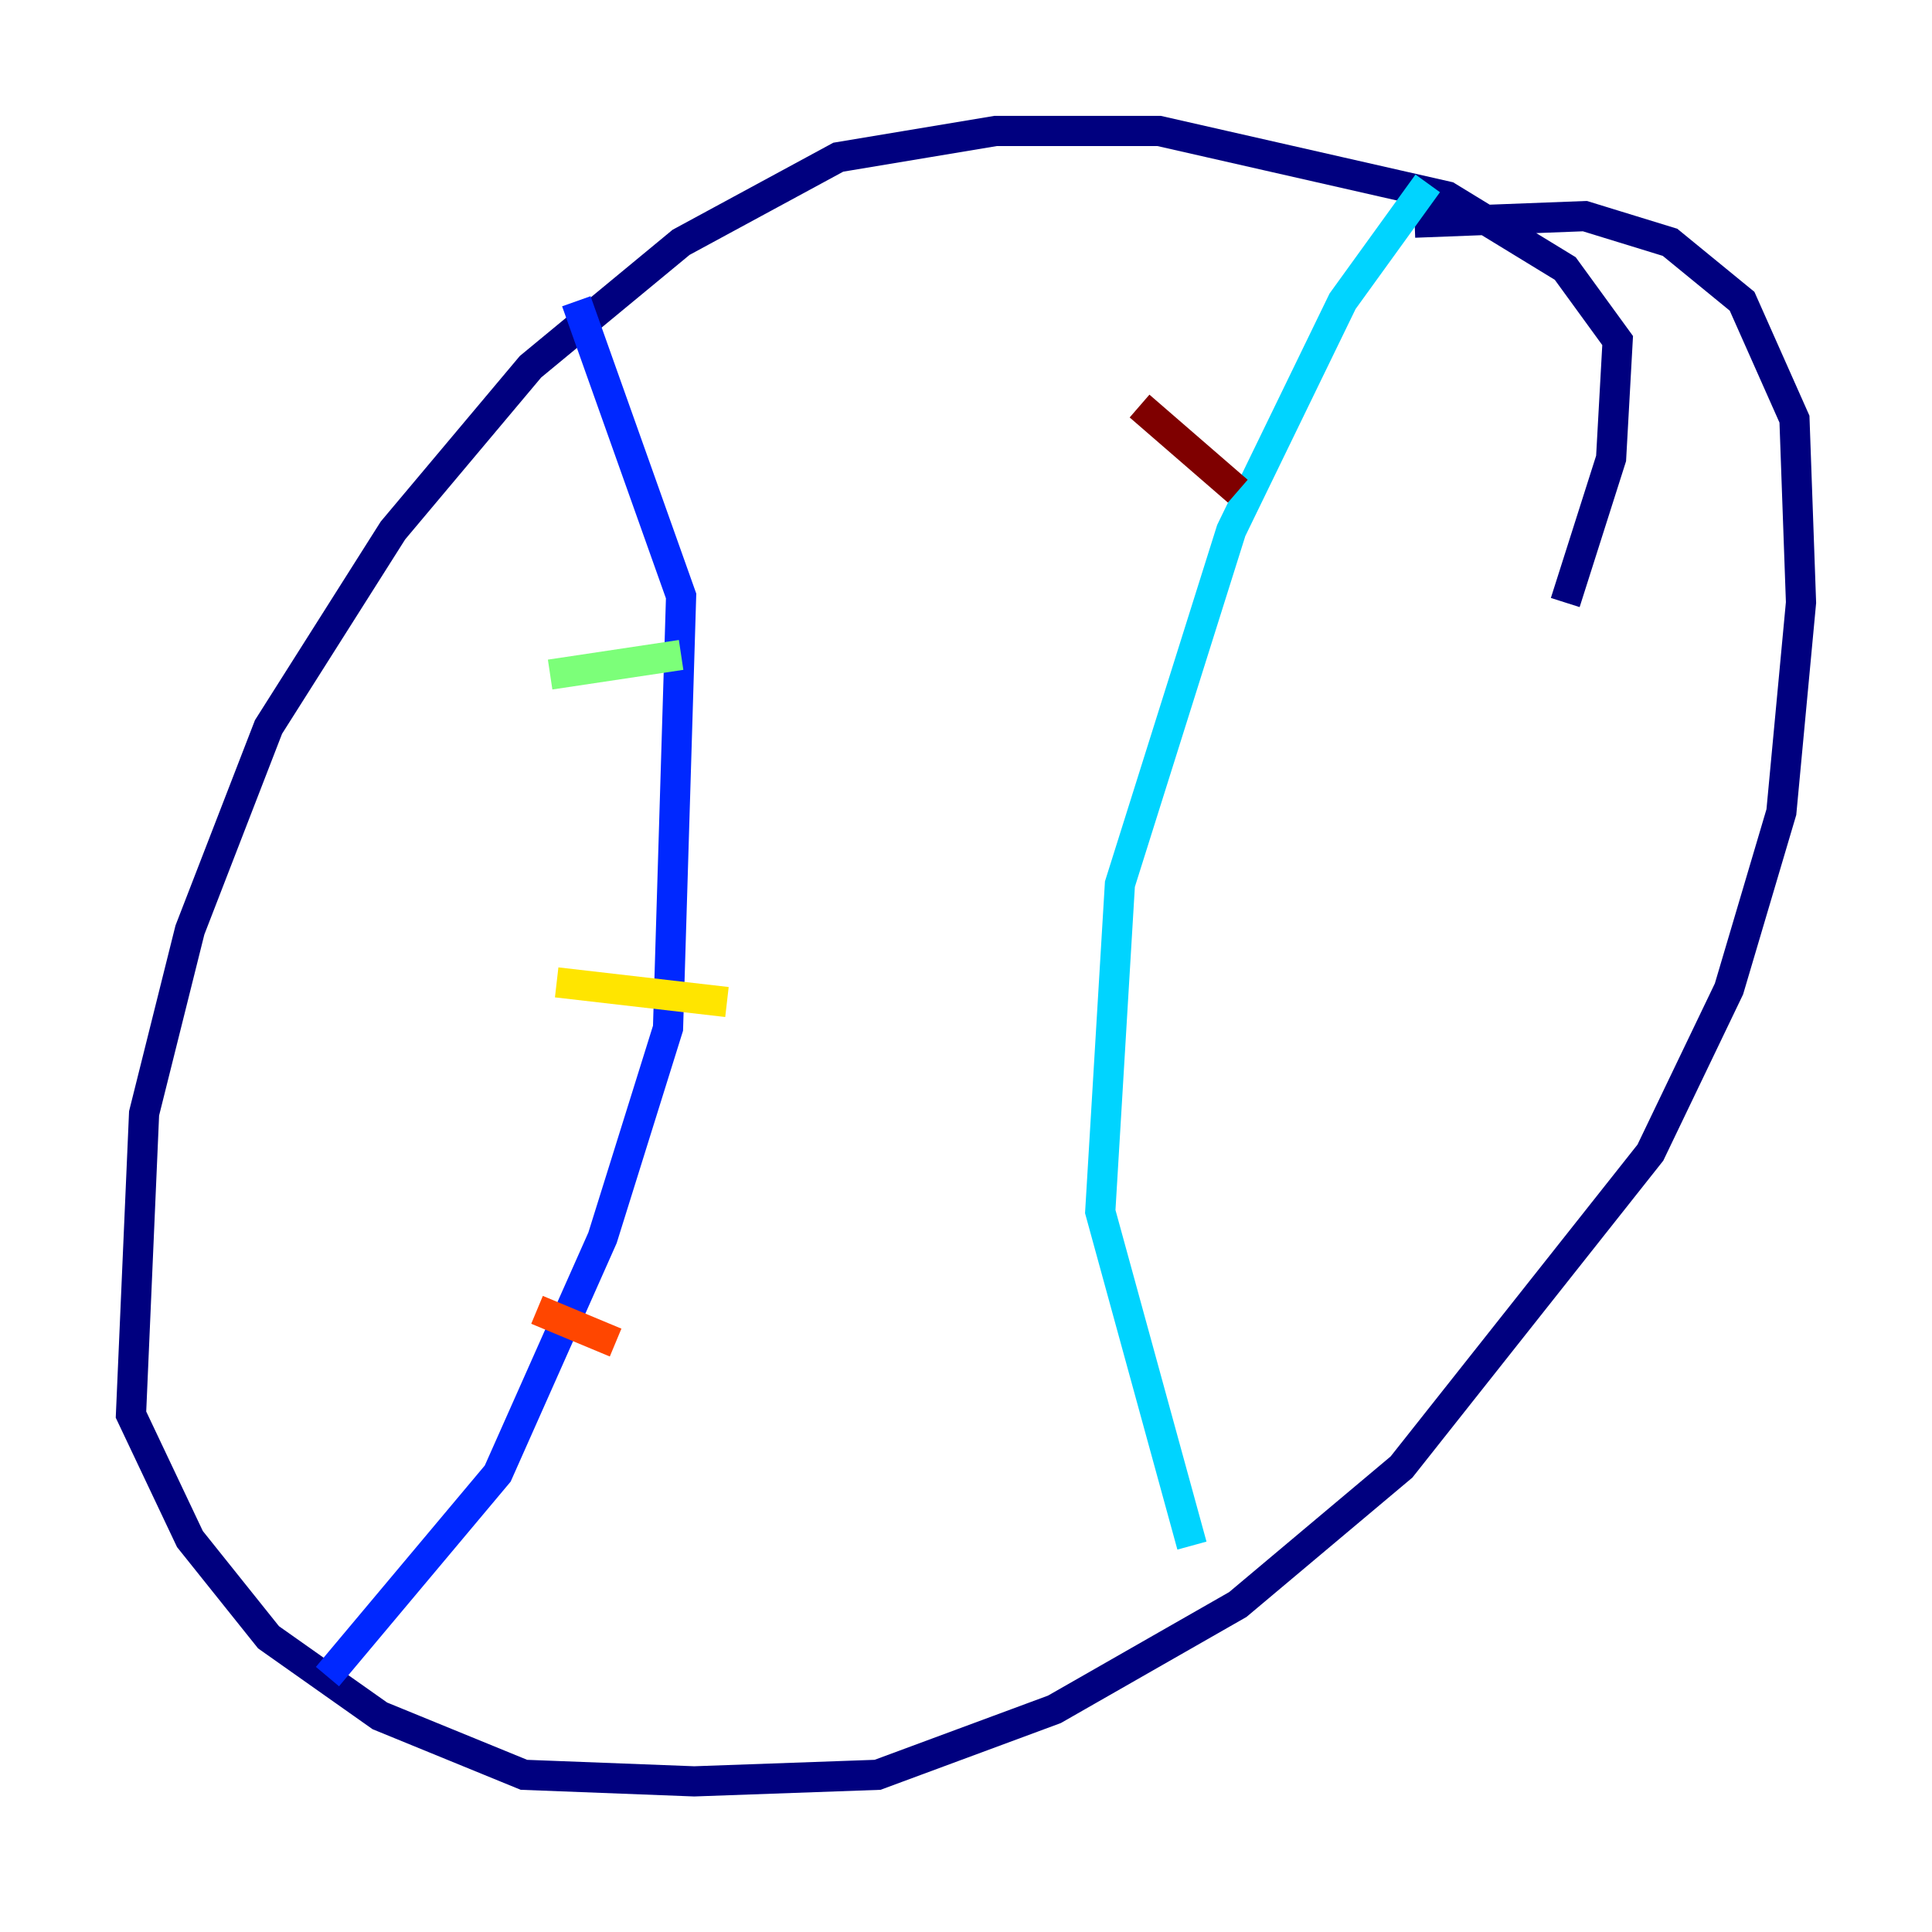 <?xml version="1.0" encoding="utf-8" ?>
<svg baseProfile="tiny" height="128" version="1.2" viewBox="0,0,128,128" width="128" xmlns="http://www.w3.org/2000/svg" xmlns:ev="http://www.w3.org/2001/xml-events" xmlns:xlink="http://www.w3.org/1999/xlink"><defs /><polyline fill="none" points="103.702,39.919 106.739,30.373 107.173,22.563 103.702,17.79 95.891,13.017 76.8,8.678 65.953,8.678 55.539,10.414 45.125,16.054 35.146,24.298 26.034,35.146 17.79,48.163 12.583,61.614 9.546,73.763 8.678,93.722 12.583,101.966 17.79,108.475 25.166,113.681 34.712,117.586 45.993,118.02 58.142,117.586 69.858,113.248 82.007,106.305 92.854,97.193 109.342,76.366 114.549,65.519 118.02,53.803 119.322,39.919 118.888,27.77 115.417,19.959 110.644,16.054 105.003,14.319 93.722,14.752" stroke="#00007f" stroke-width="2" /><polyline fill="none" points="21.695,111.078 32.976,97.627 39.919,82.007 44.258,68.122 45.125,39.485 38.183,19.959" stroke="#0028ff" stroke-width="2" /><polyline fill="none" points="94.59,12.149 88.949,19.959 81.573,35.146 74.197,58.576 72.895,80.271 78.969,102.4" stroke="#00d4ff" stroke-width="2" /><polyline fill="none" points="36.447,44.691 45.125,43.39" stroke="#7cff79" stroke-width="2" /><polyline fill="none" points="36.881,65.085 48.163,66.386" stroke="#ffe500" stroke-width="2" /><polyline fill="none" points="35.58,86.78 40.786,88.949" stroke="#ff4600" stroke-width="2" /><polyline fill="none" points="75.498,26.902 82.007,32.542" stroke="#7f0000" stroke-width="2" /></svg>